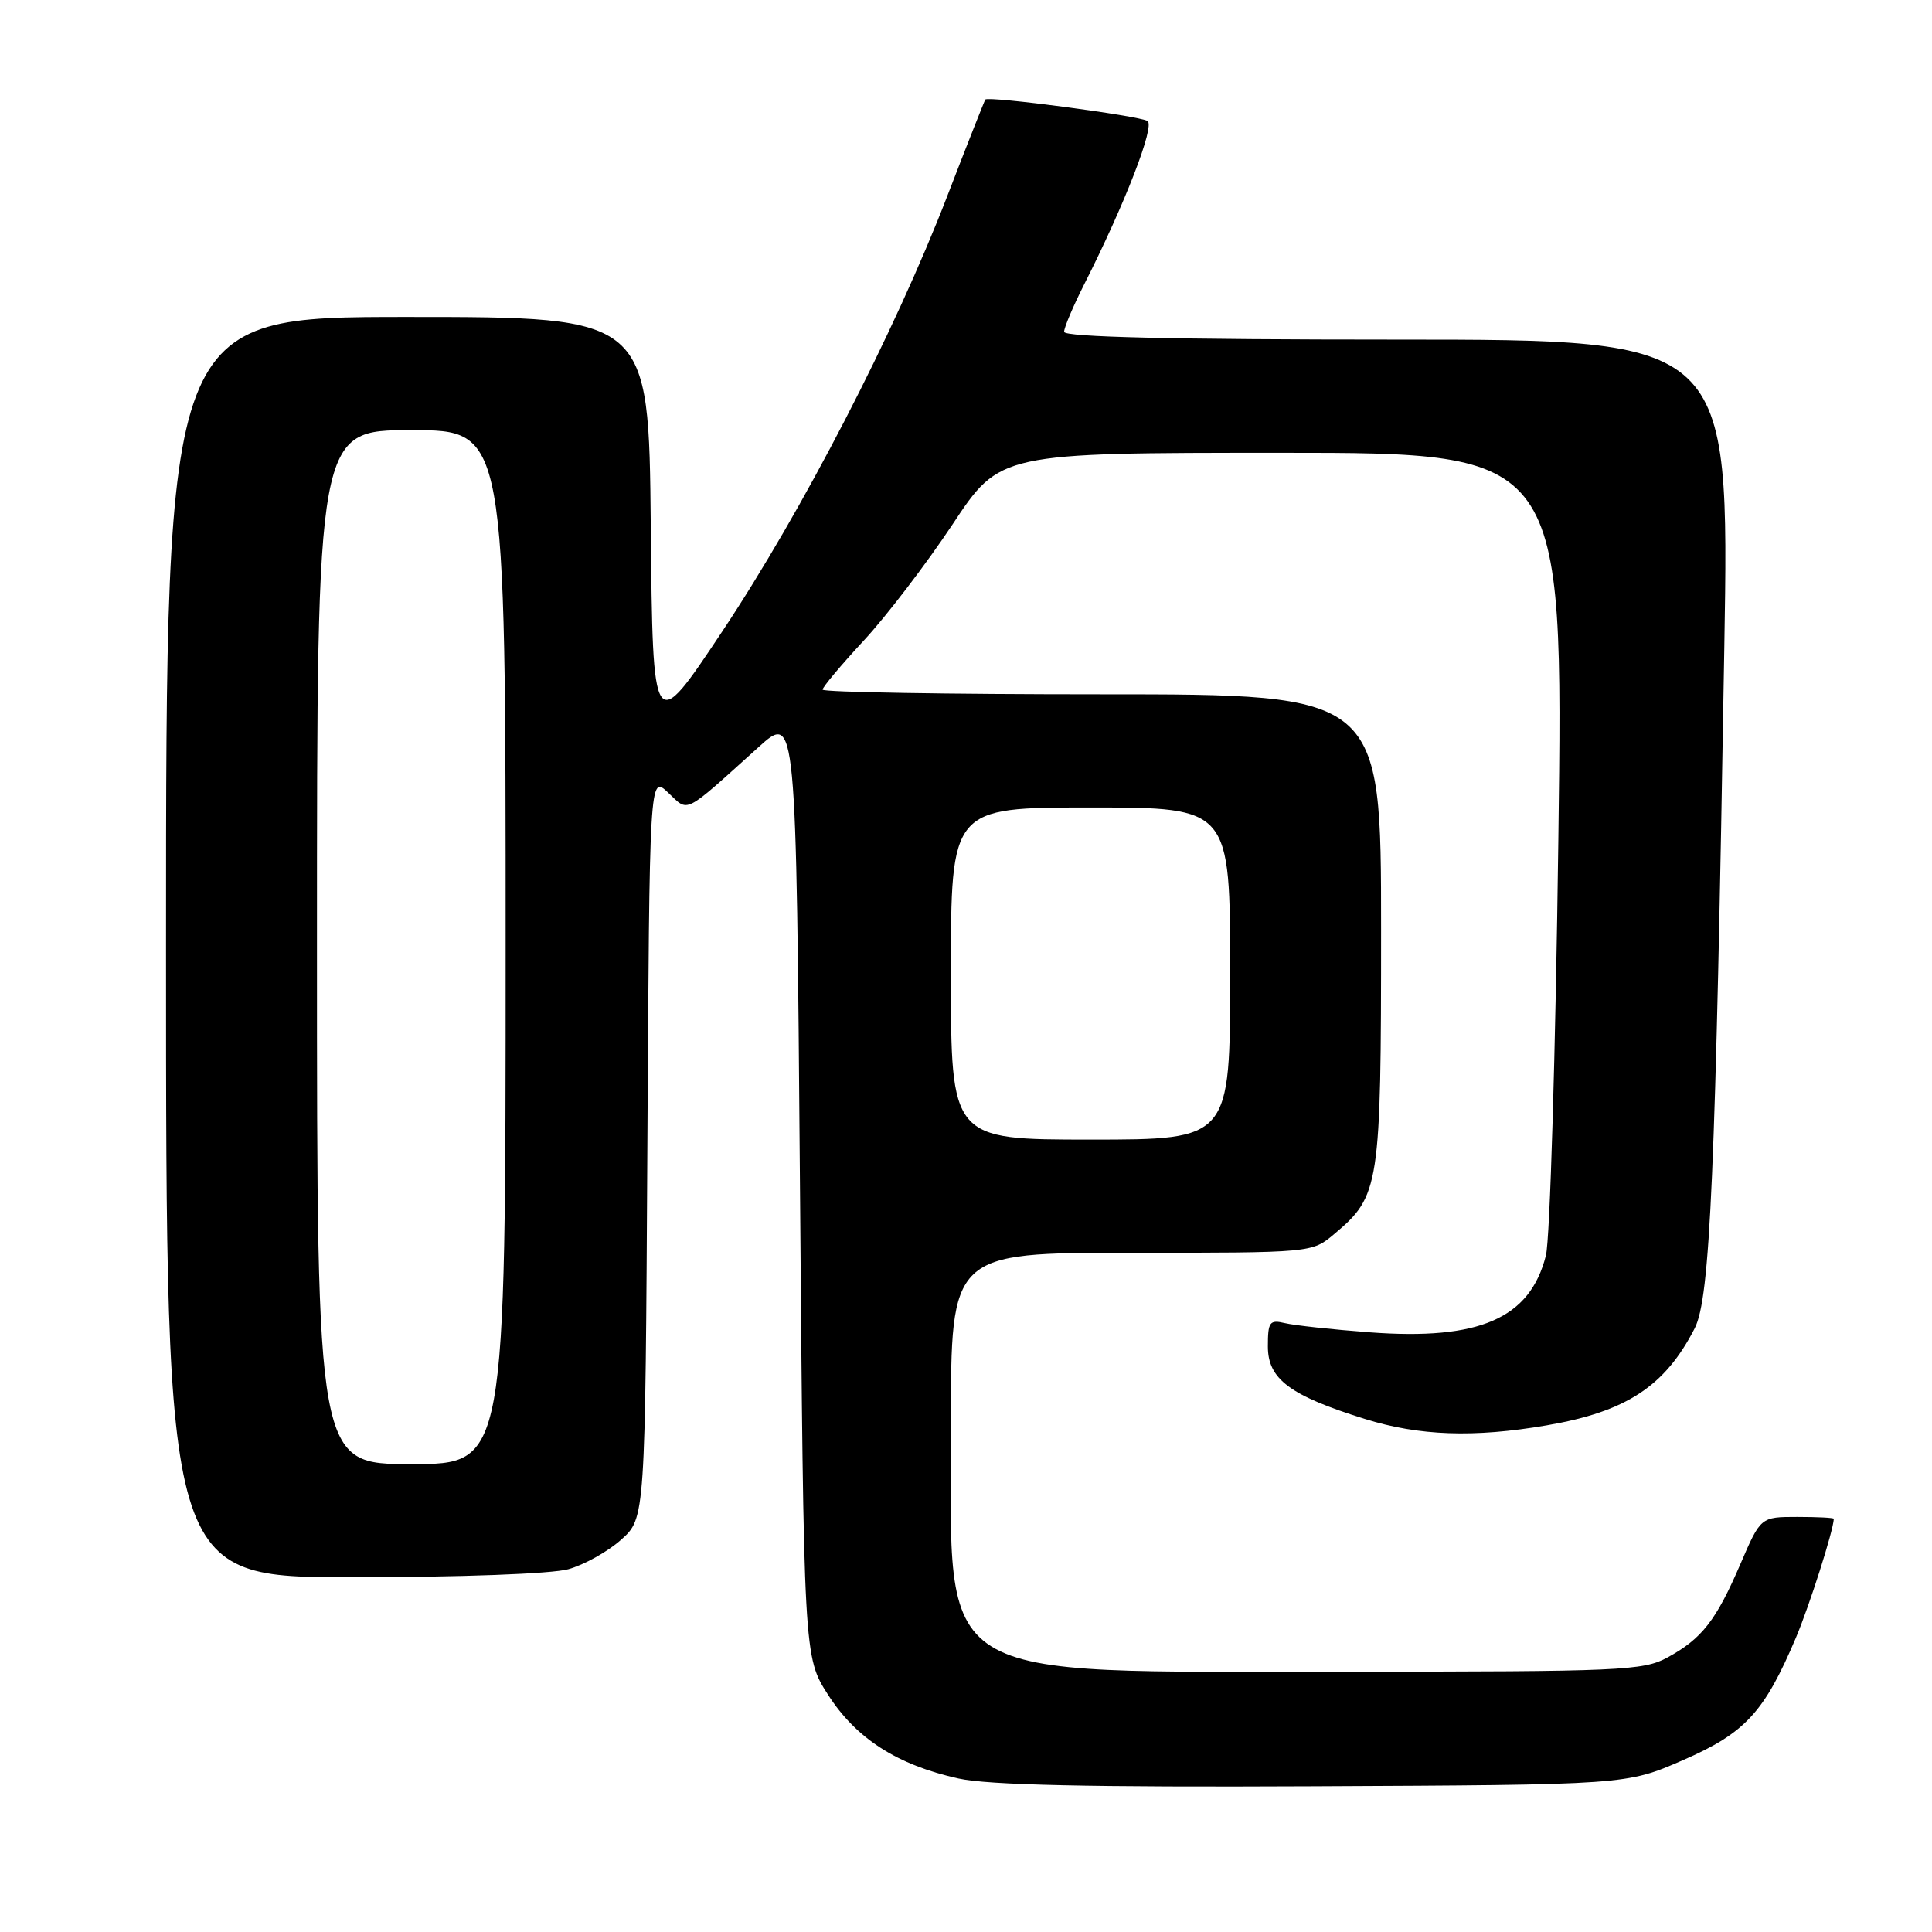 <?xml version="1.0" encoding="UTF-8" standalone="no"?>
<!DOCTYPE svg PUBLIC "-//W3C//DTD SVG 1.1//EN" "http://www.w3.org/Graphics/SVG/1.1/DTD/svg11.dtd" >
<svg xmlns="http://www.w3.org/2000/svg" xmlns:xlink="http://www.w3.org/1999/xlink" version="1.1" viewBox="0 0 256 256">
 <g >
 <path fill="currentColor"
d=" M 223.00 233.23 C 231.25 229.64 233.78 226.89 237.97 217.00 C 239.77 212.73 242.91 202.89 242.99 201.25 C 242.99 201.11 240.82 201.00 238.15 201.00 C 233.30 201.00 233.30 201.00 230.61 207.25 C 227.39 214.73 225.51 217.14 220.94 219.63 C 217.74 221.37 214.74 221.50 178.50 221.50 C 122.79 221.50 126.01 223.51 126.00 188.75 C 126.00 166.00 126.00 166.00 149.92 166.00 C 173.85 166.00 173.85 166.00 176.80 163.51 C 182.82 158.45 183.00 157.29 183.00 123.10 C 183.00 92.00 183.00 92.00 146.00 92.00 C 125.65 92.00 109.00 91.72 109.00 91.38 C 109.00 91.04 111.46 88.11 114.47 84.86 C 117.48 81.61 122.76 74.69 126.22 69.48 C 132.50 60.00 132.50 60.00 169.83 60.00 C 207.16 60.00 207.16 60.00 206.49 111.25 C 206.12 139.44 205.38 164.24 204.84 166.36 C 202.73 174.71 196.03 177.63 181.50 176.54 C 176.55 176.17 171.49 175.62 170.25 175.32 C 168.23 174.84 168.00 175.16 168.00 178.41 C 168.00 182.74 170.90 184.91 180.86 188.02 C 188.04 190.26 195.31 190.52 204.92 188.87 C 215.49 187.06 220.62 183.70 224.56 176.00 C 226.61 171.98 227.32 155.83 228.48 85.75 C 229.16 45.00 229.16 45.00 185.08 45.00 C 155.41 45.00 141.00 44.66 141.00 43.97 C 141.00 43.40 142.19 40.59 143.64 37.72 C 149.04 27.07 153.07 16.66 152.05 16.03 C 150.92 15.33 130.93 12.69 130.56 13.19 C 130.44 13.36 128.16 19.12 125.51 26.00 C 118.55 44.05 106.37 67.62 95.74 83.61 C 86.50 97.50 86.50 97.50 86.23 69.75 C 85.97 42.00 85.97 42.00 53.98 42.00 C 22.00 42.00 22.00 42.00 22.00 125.50 C 22.00 209.00 22.00 209.00 46.75 208.99 C 61.04 208.99 73.11 208.54 75.30 207.93 C 77.40 207.35 80.55 205.59 82.30 204.02 C 85.50 201.17 85.50 201.17 85.78 151.93 C 86.06 102.70 86.06 102.70 88.52 105.02 C 91.32 107.65 90.40 108.11 100.50 99.01 C 105.50 94.50 105.50 94.50 106.00 157.02 C 106.50 219.55 106.50 219.55 109.73 224.58 C 113.45 230.37 118.88 233.86 127.00 235.66 C 130.93 236.53 144.33 236.83 174.00 236.69 C 215.50 236.50 215.50 236.50 223.00 233.23 Z  M 42.00 125.50 C 42.00 57.00 42.00 57.00 54.50 57.00 C 67.00 57.00 67.00 57.00 67.00 125.50 C 67.00 194.00 67.00 194.00 54.50 194.00 C 42.00 194.00 42.00 194.00 42.00 125.50 Z  M 126.00 129.00 C 126.00 107.00 126.00 107.00 144.50 107.00 C 163.00 107.00 163.00 107.00 163.00 129.00 C 163.00 151.00 163.00 151.00 144.50 151.00 C 126.00 151.00 126.00 151.00 126.00 129.00 Z "/>
</g>
</svg>